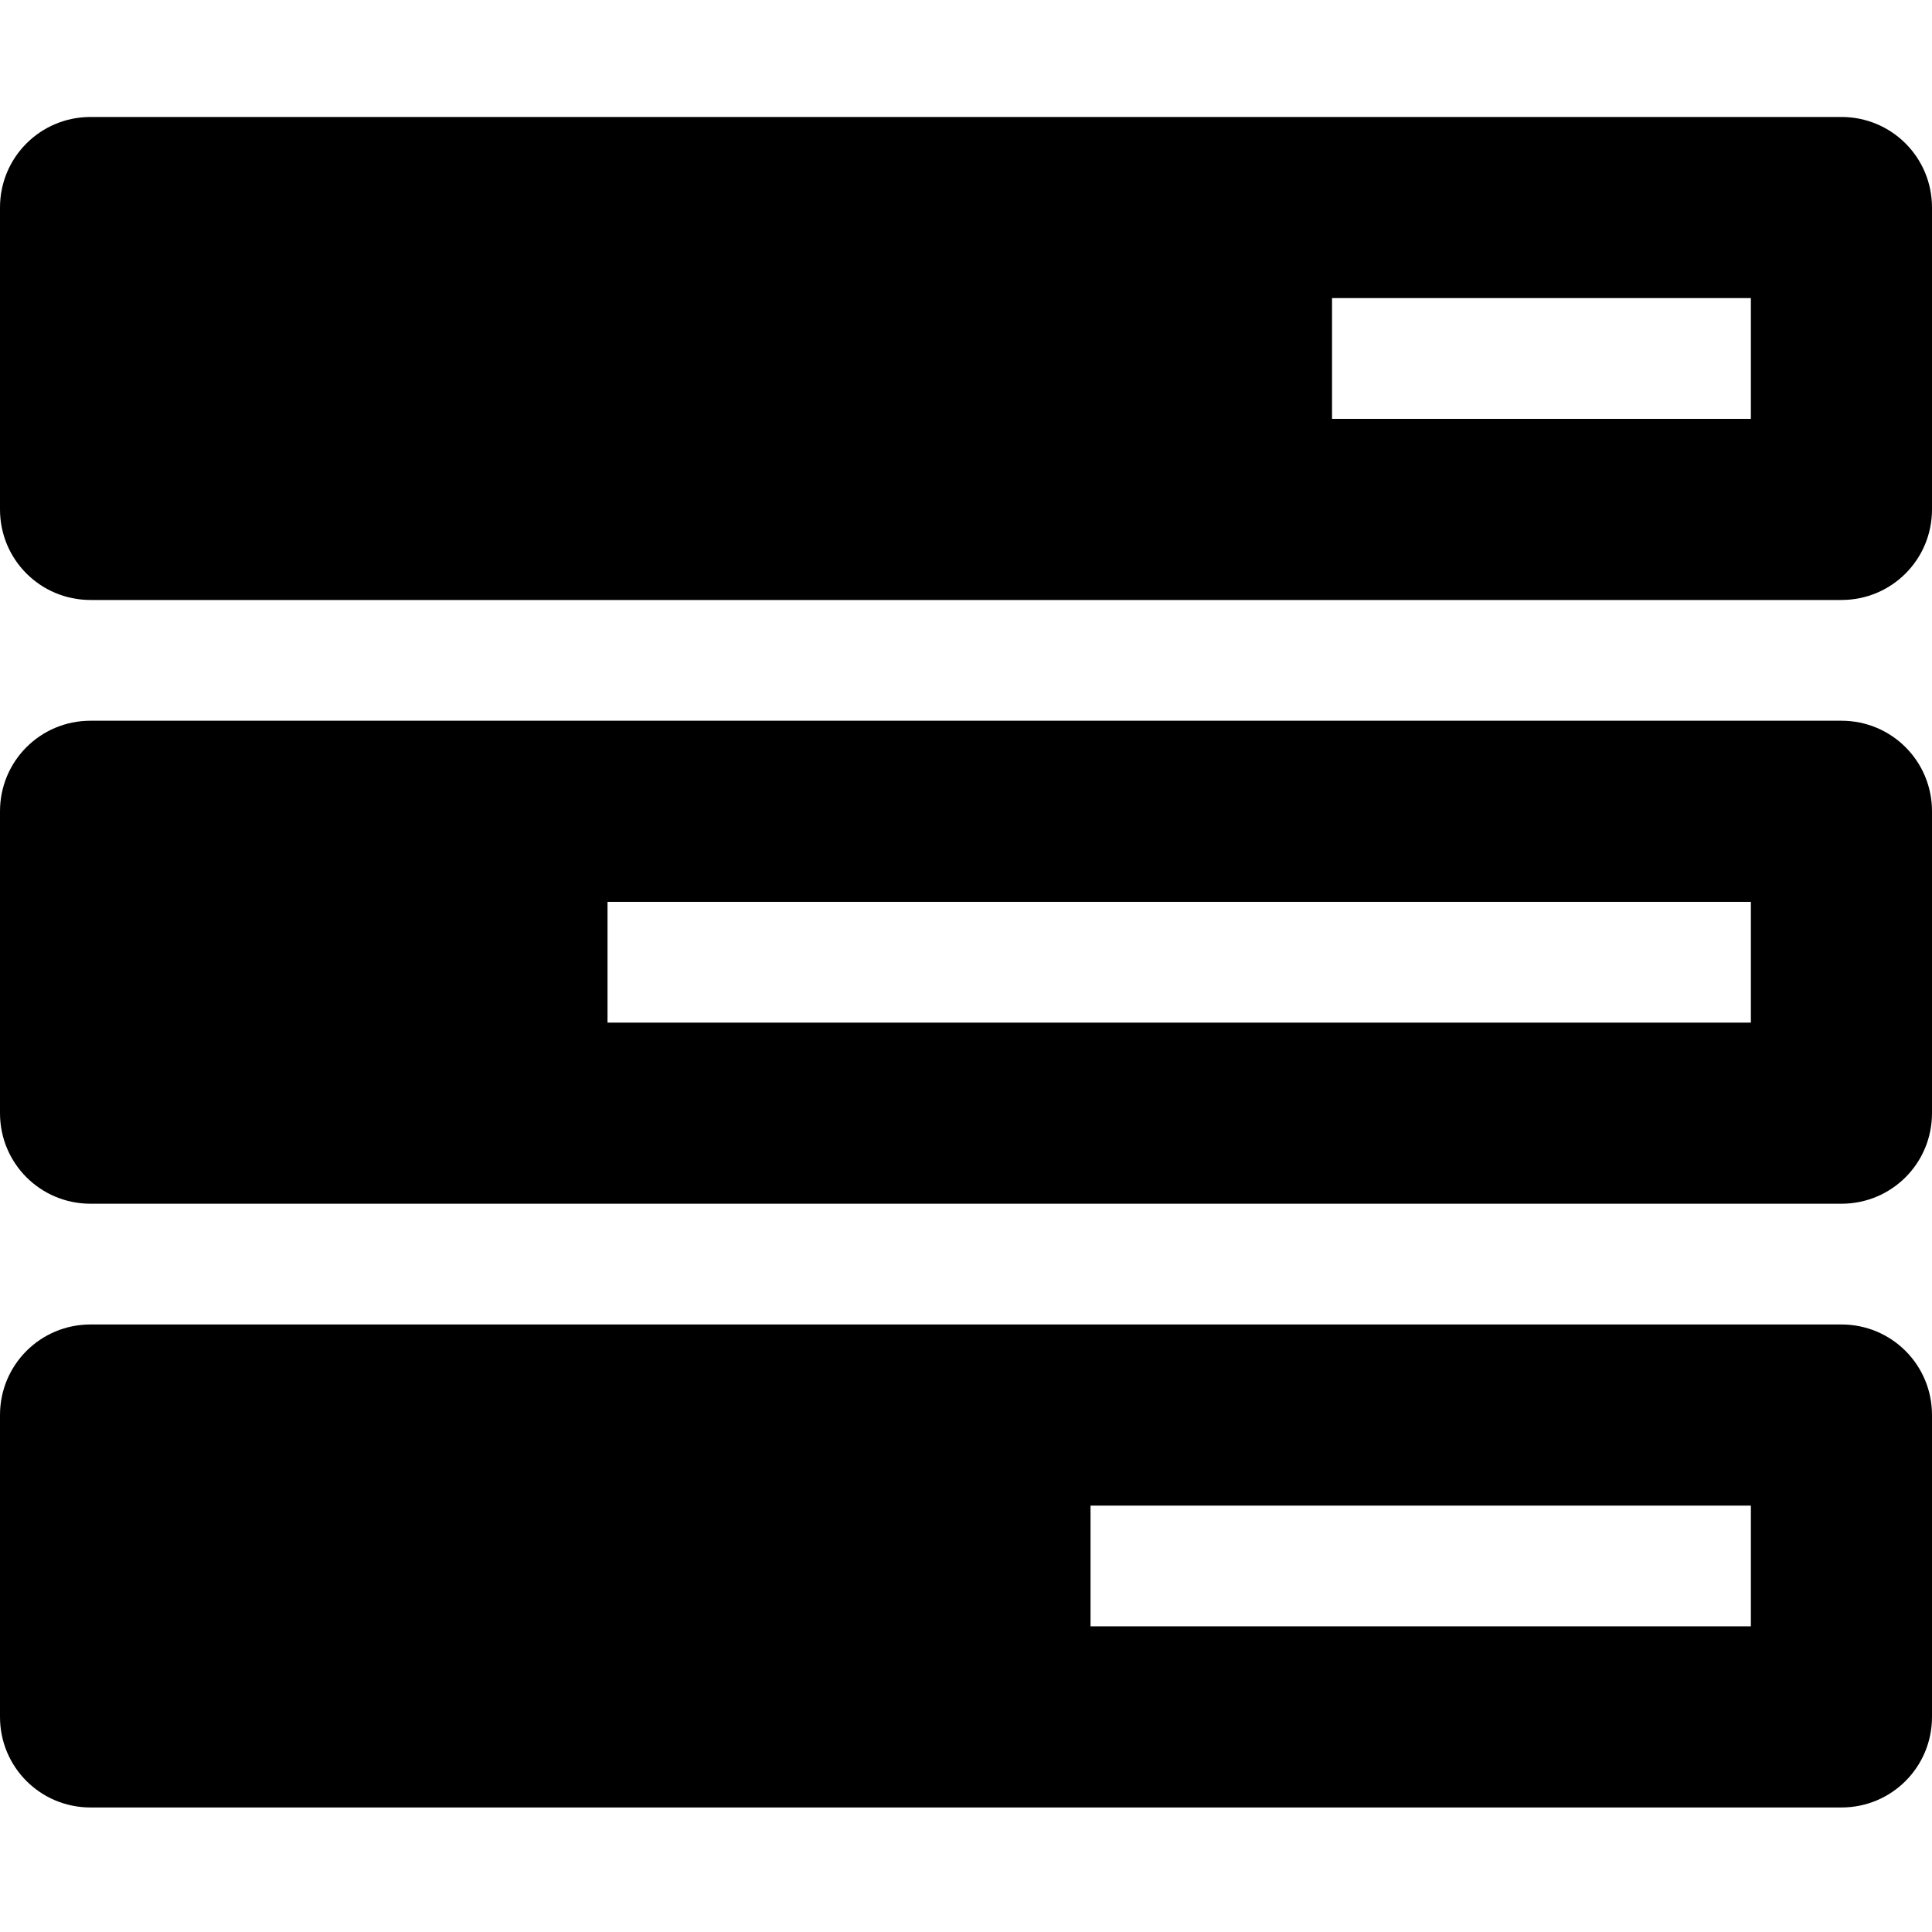 <svg xmlns="http://www.w3.org/2000/svg" viewBox="0 0 512 512"><path d="M488 351H24c-13.3 0-24 10.7-24 24v80c0 13.3 10.7 24 24 24h464c13.3 0 24-10.7 24-24v-80c0-13.3-10.7-24-24-24zm-24 80H289v-32h175v32zm24-240H24c-13.3 0-24 10.7-24 24v80c0 13.3 10.7 24 24 24h464c13.3 0 24-10.7 24-24v-80c0-13.3-10.7-24-24-24zm-24 80H161v-32h303v32zm24-240H24C10.7 31 0 41.7 0 55v80c0 13.3 10.7 24 24 24h464c13.3 0 24-10.7 24-24V55c0-13.3-10.7-24-24-24zm-24 80H353V79h111v32z"/></svg>
